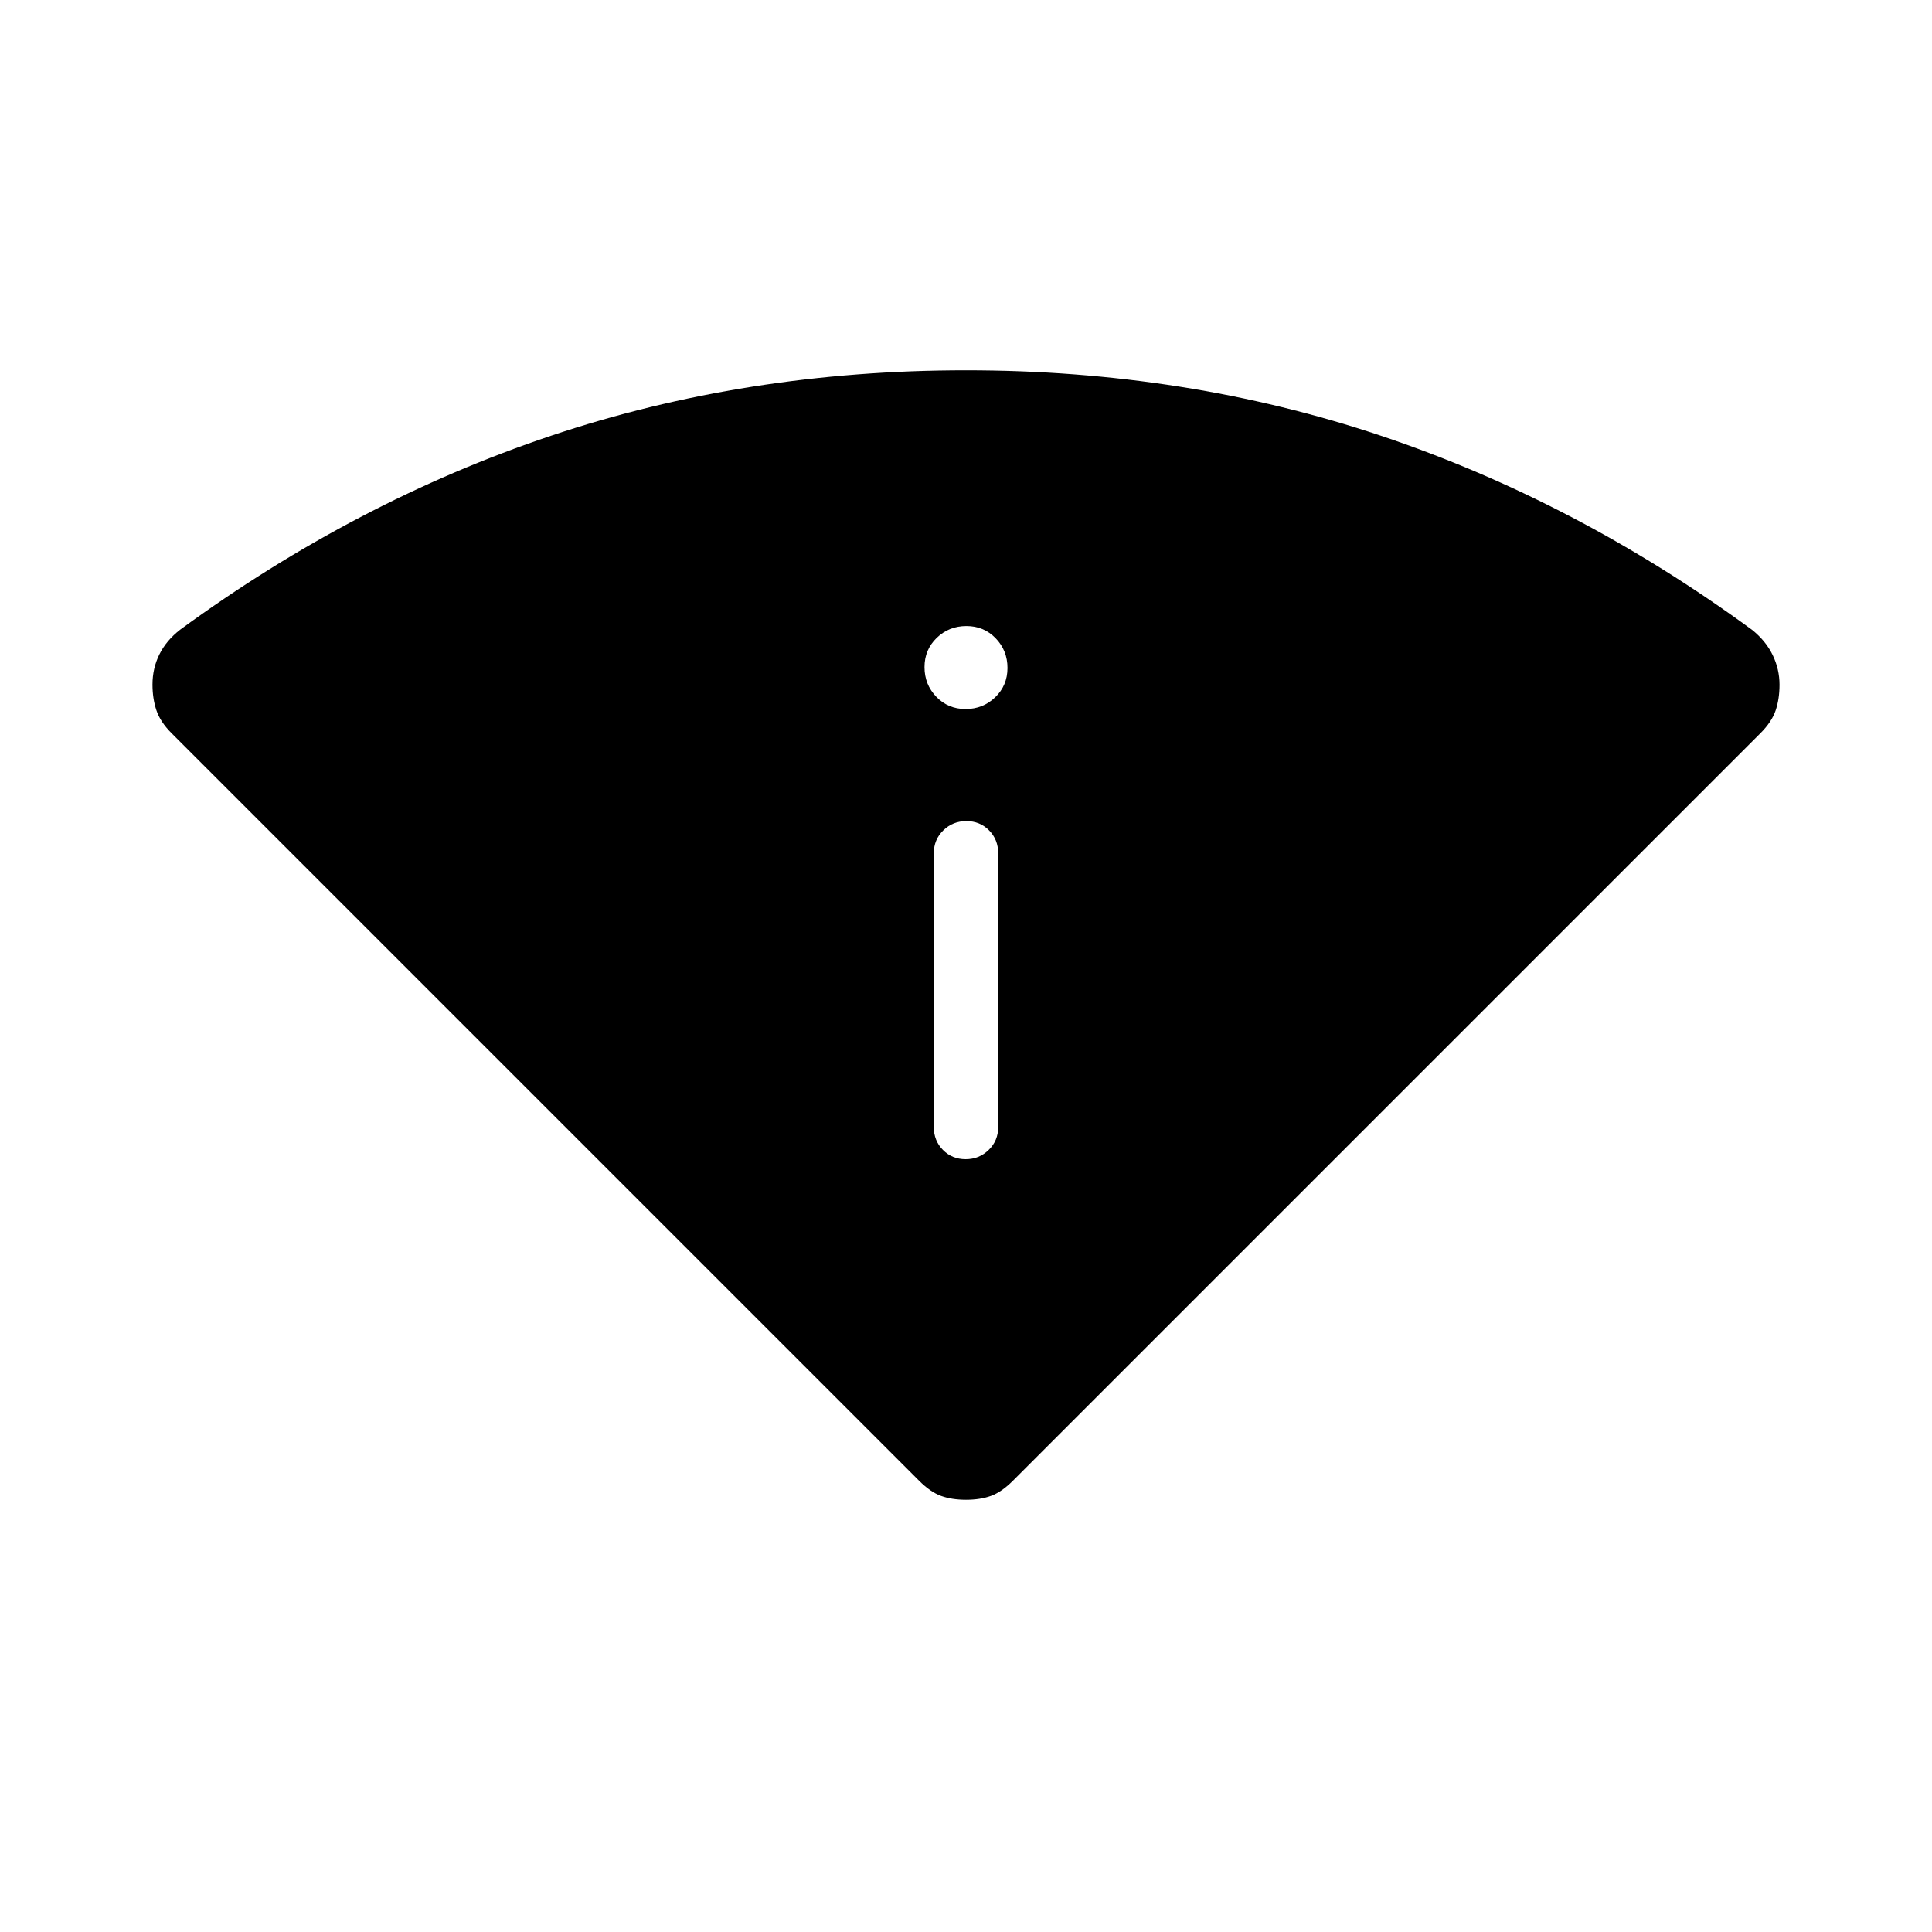 <svg xmlns="http://www.w3.org/2000/svg" height="20" viewBox="0 -960 960 960" width="20"><path d="M456.692-224.231 85.231-595.692q-5.616-5.616-7.539-11.436-1.923-5.821-1.923-12.704 0-8.091 3.423-14.995 3.423-6.905 10.27-12.25 87.307-63.846 184.307-96.385Q370.769-776 480-776t206.231 32.538q97 32.539 184.308 96.385 6.846 5.461 10.269 12.516t3.423 14.792q0 7.077-1.923 12.769t-7.539 11.308L503.308-224.231q-5.616 5.616-10.923 7.539-5.308 1.923-12.385 1.923t-12.385-1.923q-5.307-1.923-10.923-7.539ZM464-400q0 6.8 4.547 11.4 4.547 4.6 11.269 4.6 6.723 0 11.453-4.6Q496-393.2 496-400v-136q0-6.8-4.547-11.4-4.547-4.6-11.269-4.6-6.723 0-11.453 4.6Q464-542.8 464-536v136Zm15.789-207.692q8.673 0 14.75-5.867 6.076-5.866 6.076-14.538t-5.866-14.749q-5.866-6.077-14.538-6.077-8.673 0-14.75 5.866-6.076 5.867-6.076 14.539t5.866 14.749q5.866 6.077 14.538 6.077Z"/></svg>